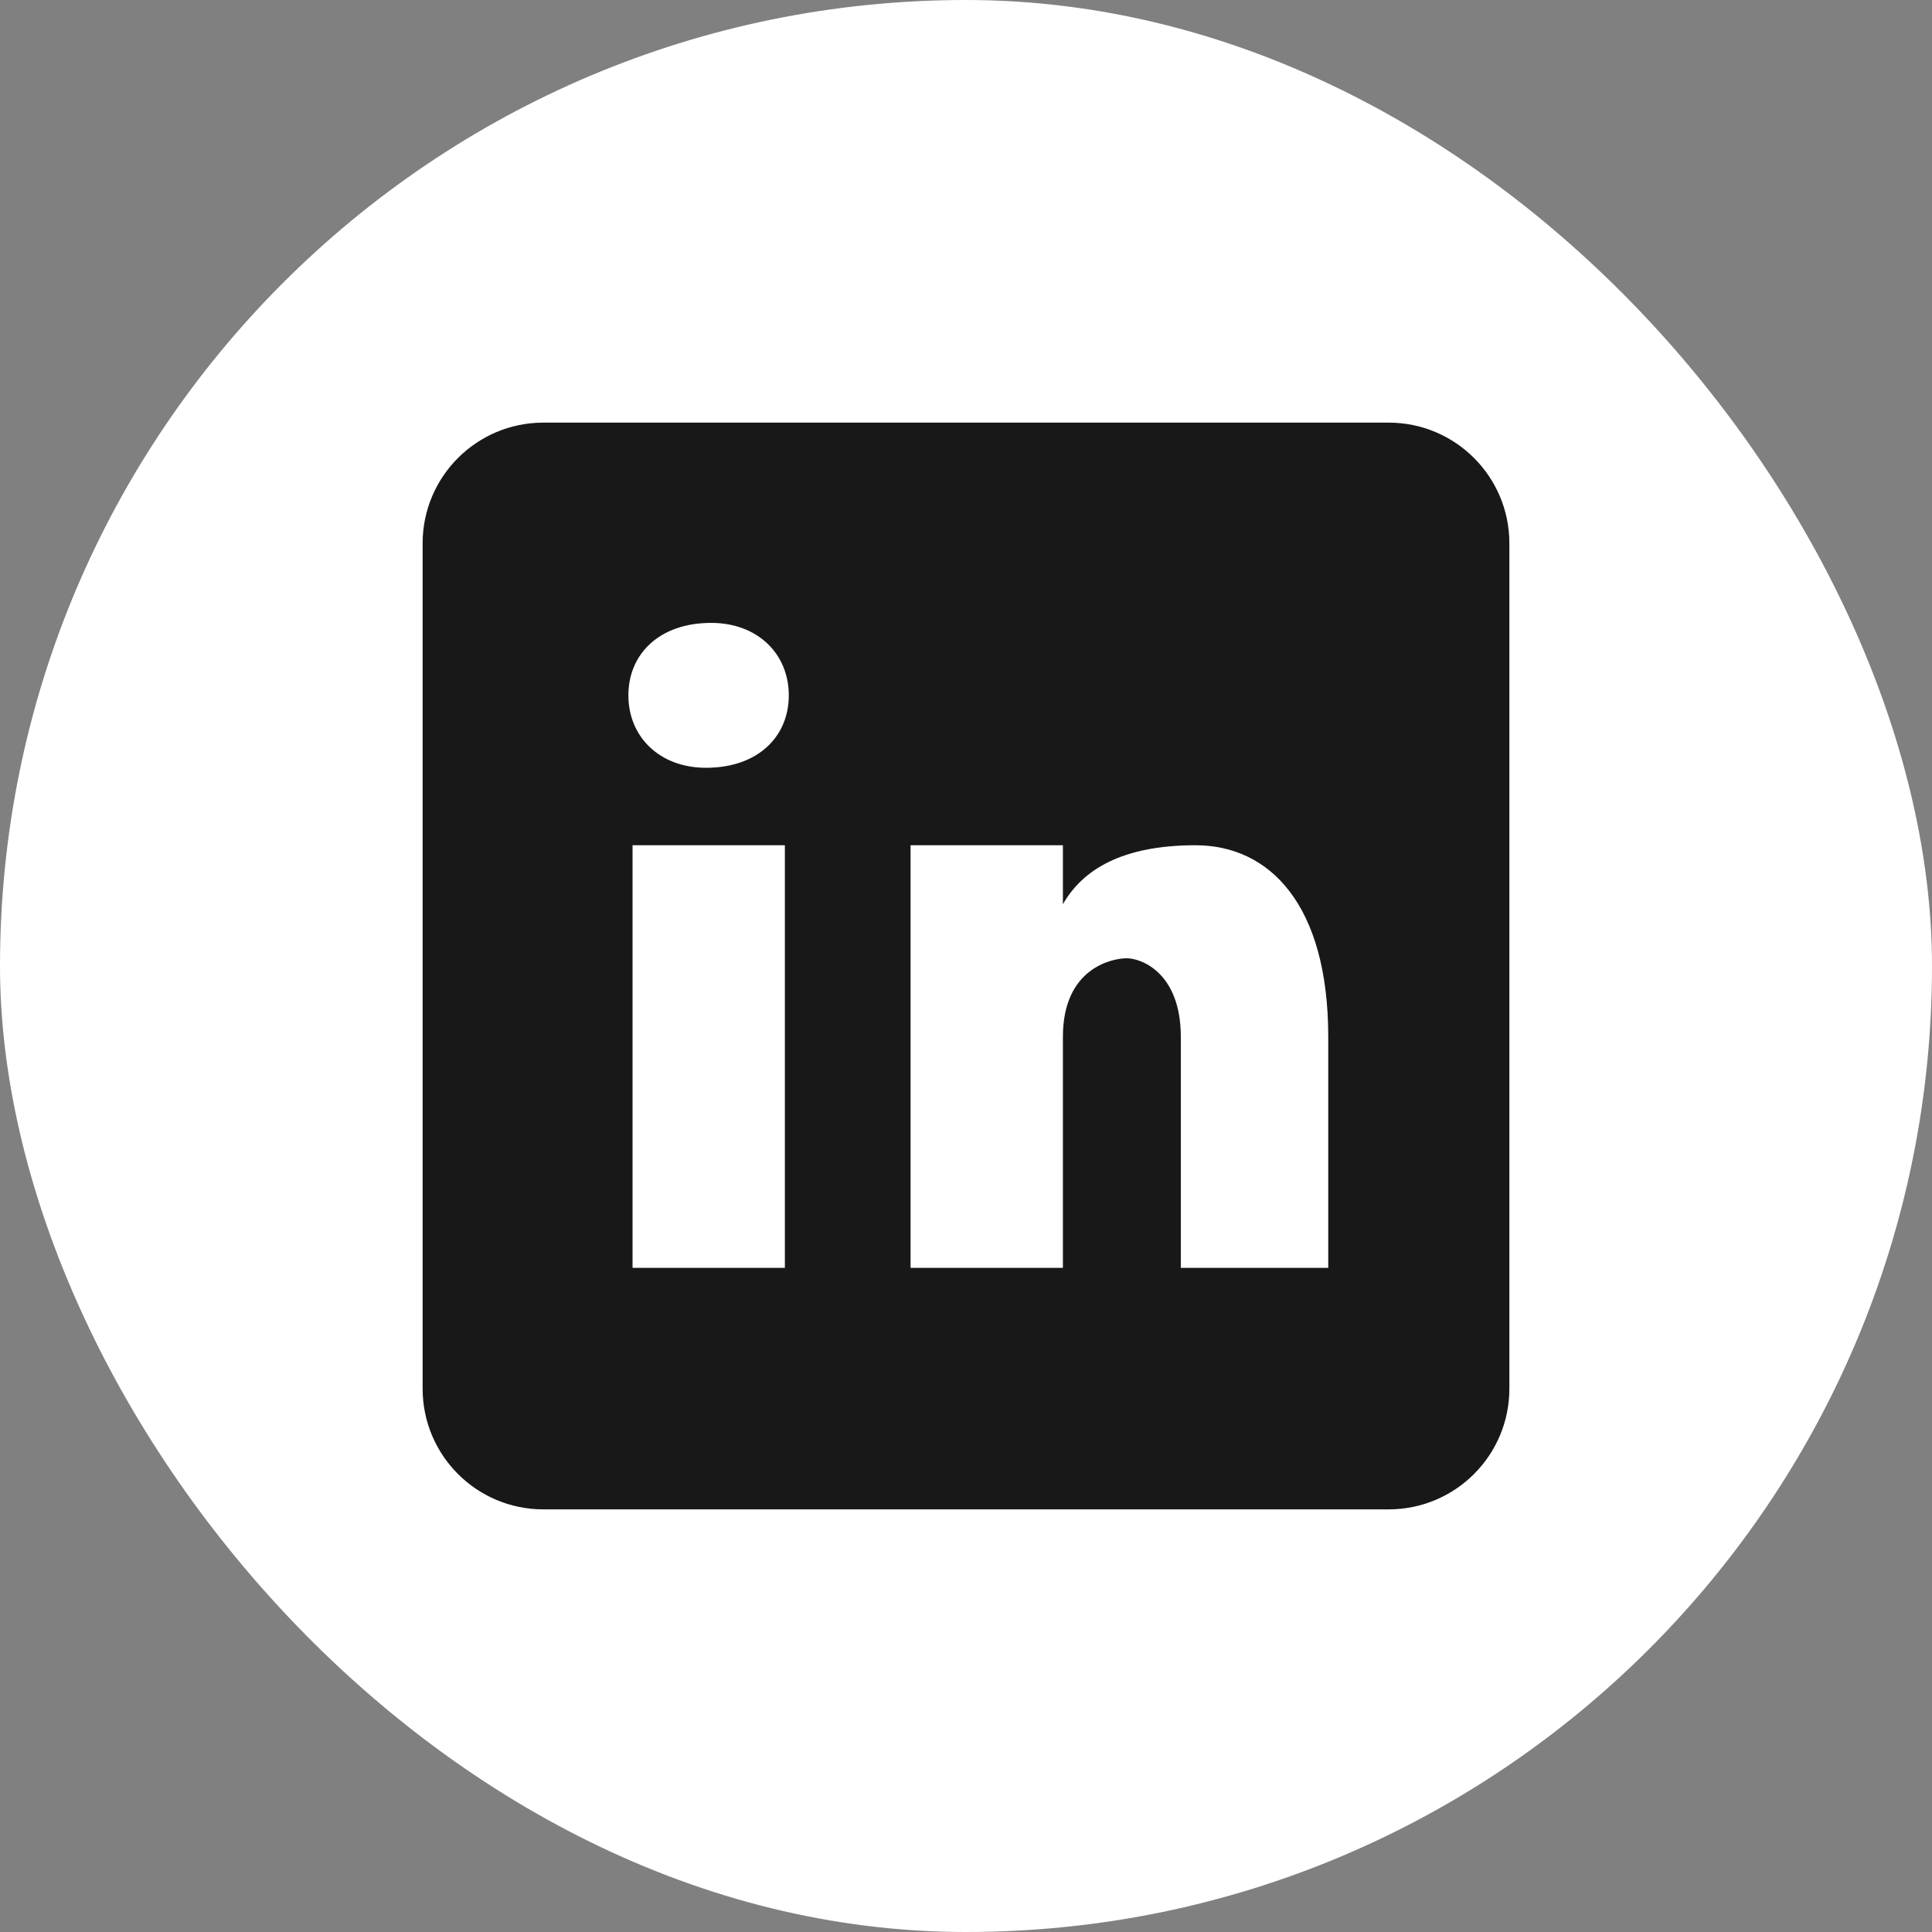 <svg width="32" height="32" viewBox="0 0 32 32" fill="none" xmlns="http://www.w3.org/2000/svg">
<rect x="0" y="0" width="32" height="32" fill="#808080" stroke="none"/>
<rect width="32" height="32" rx="16" fill="white"/>
<path d="M23 7H9C7.895 7 7 7.895 7 9V23C7 24.105 7.895 25 9 25H23C24.105 25 25 24.105 25 23V9C25 7.895 24.105 7 23 7ZM13 21H10.477V14H13V21ZM11.694 12.717C10.923 12.717 10.408 12.203 10.408 11.517C10.408 10.831 10.922 10.317 11.779 10.317C12.55 10.317 13.065 10.831 13.065 11.517C13.065 12.203 12.551 12.717 11.694 12.717ZM22 21H19.558V17.174C19.558 16.116 18.907 15.872 18.663 15.872C18.419 15.872 17.605 16.035 17.605 17.174C17.605 17.337 17.605 21 17.605 21H15.082V14H17.605V14.977C17.93 14.407 18.581 14 19.802 14C21.023 14 22 14.977 22 17.174V21Z" fill="#181818"/>
</svg>
